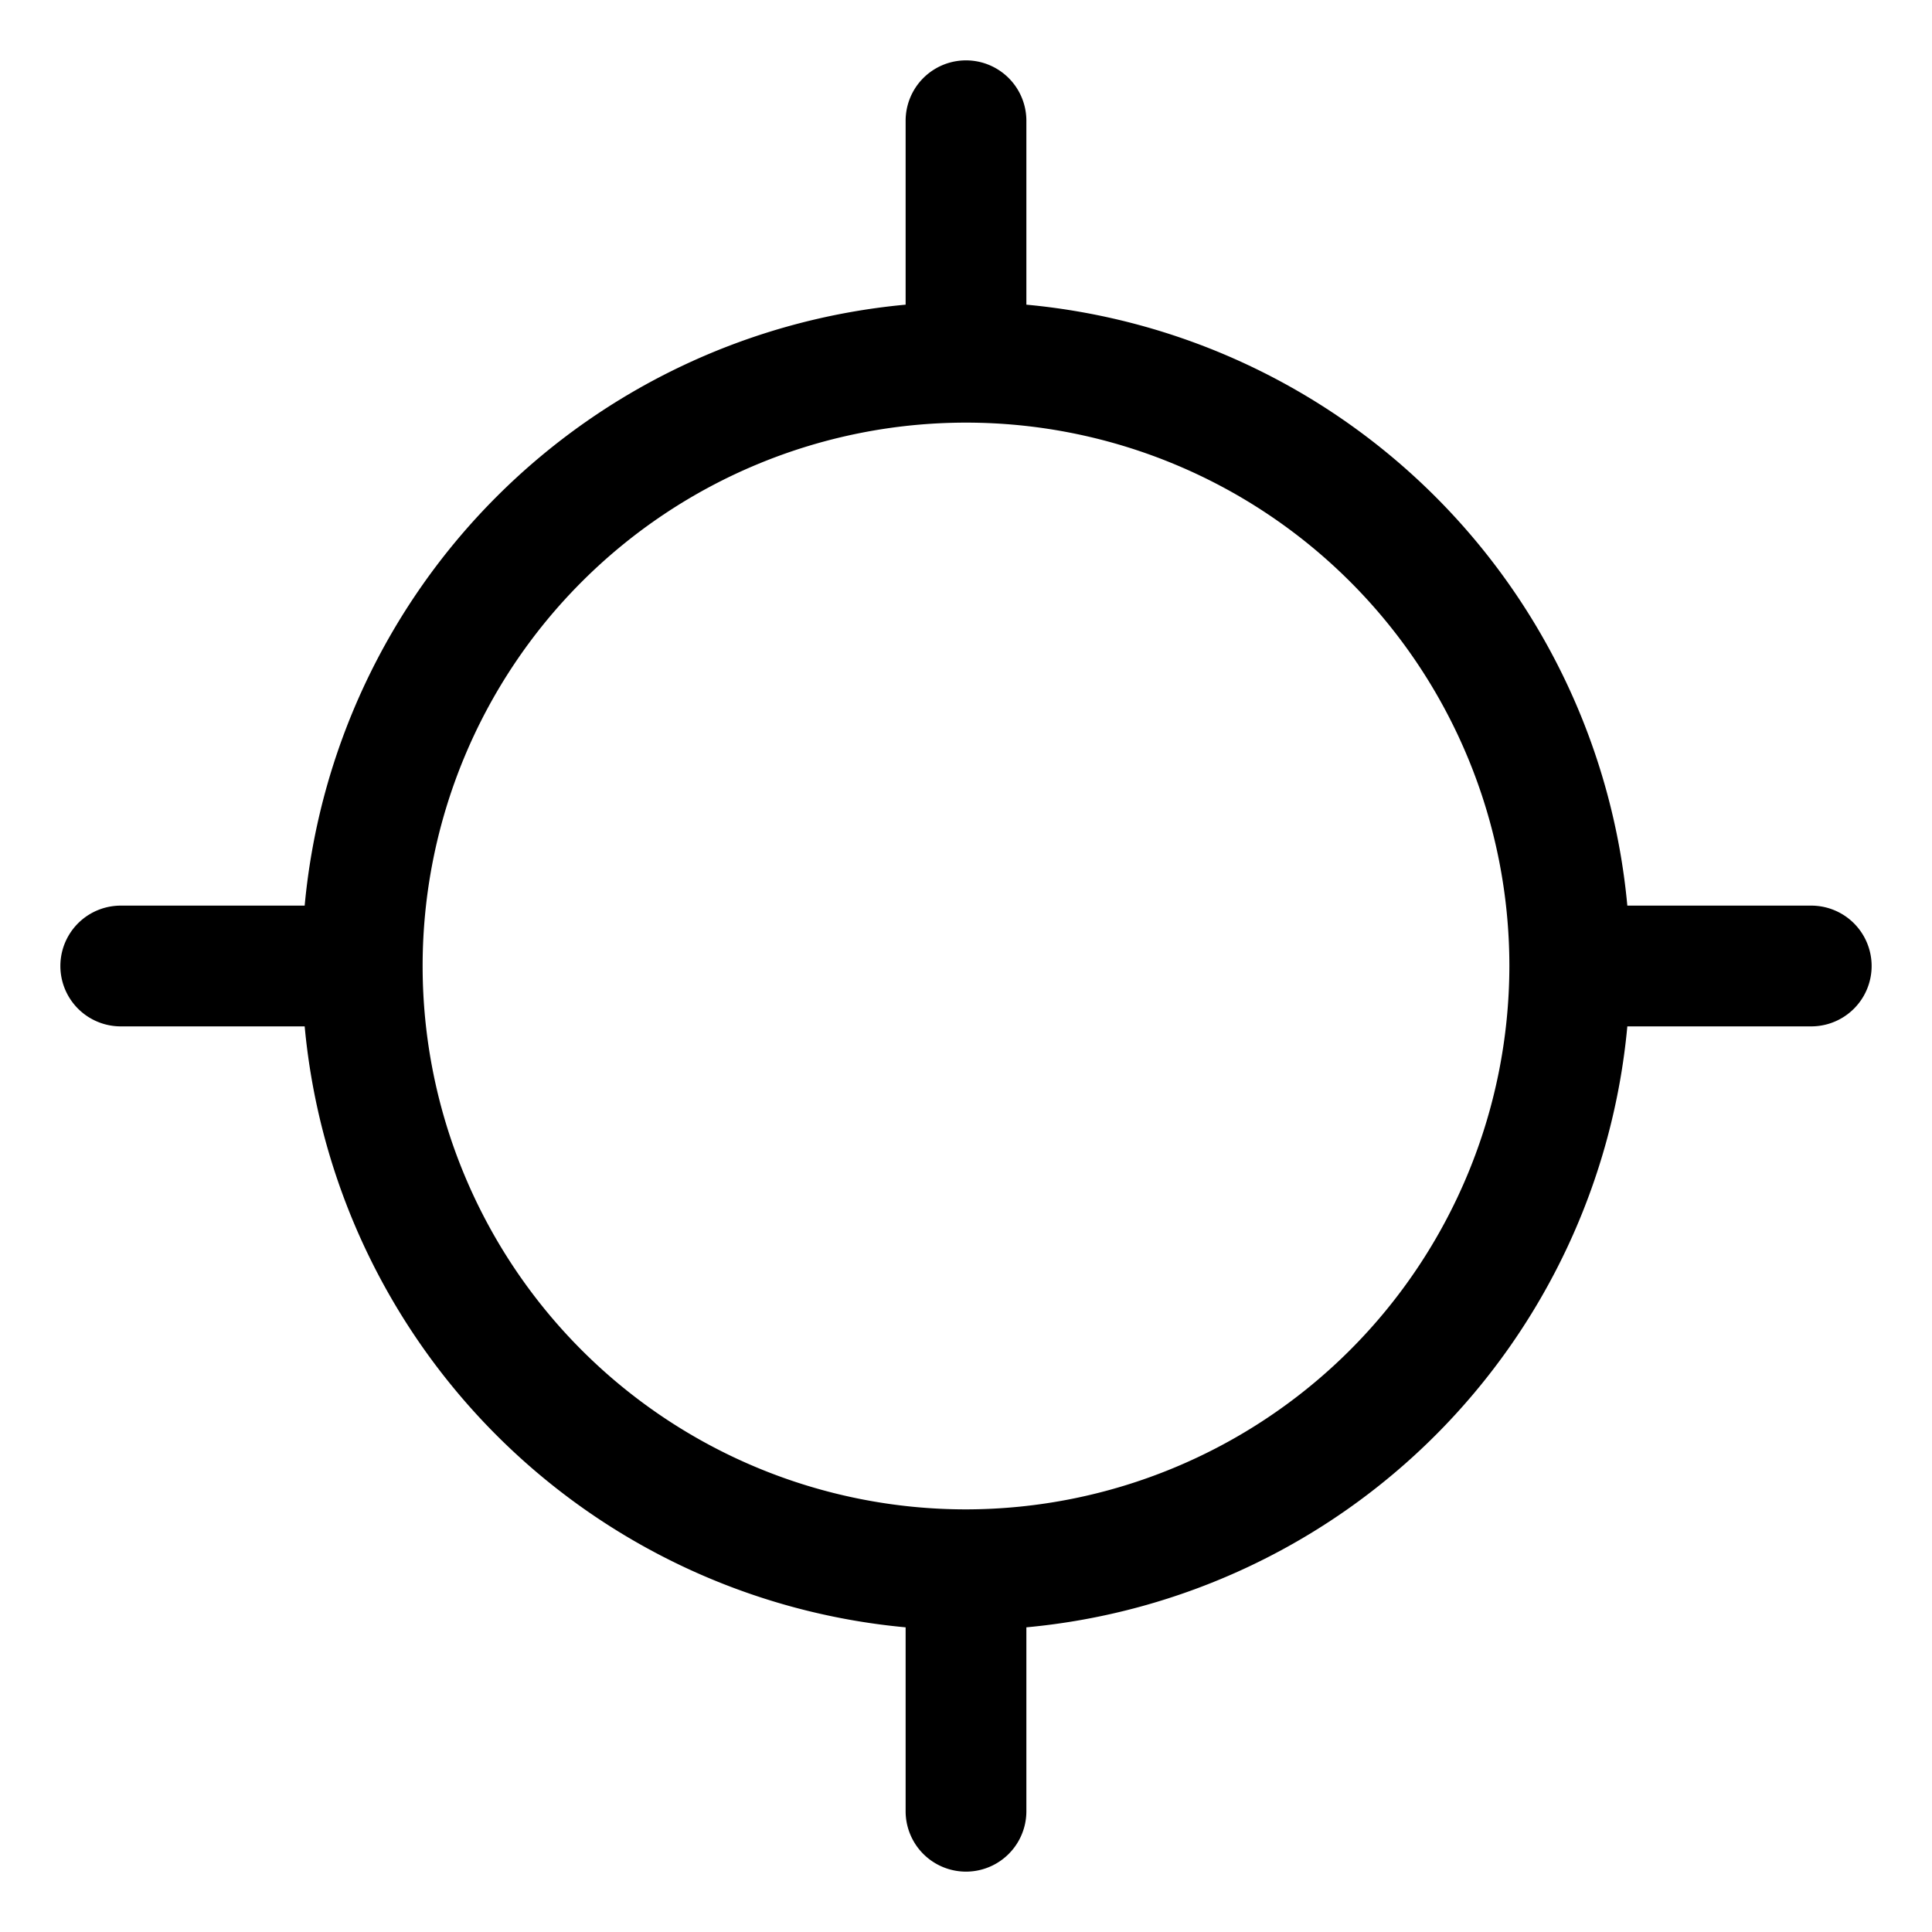 <svg xmlns="http://www.w3.org/2000/svg" viewBox="0 0 256 256" fill="currentColor" width="20" height="20"><path d="M240 120h-24.37A88.13 88.13 0 00136 40.37V16a8 8 0 00-16 0v24.37A88.13 88.13 0 0040.37 120H16a8 8 0 000 16h24.37A88.13 88.13 0 00120 215.63V240a8 8 0 0016 0v-24.37A88.13 88.13 0 00215.63 136H240a8 8 0 000-16zm-112 80a72 72 0 1172-72 72.08 72.08 0 01-72 72z"/></svg>